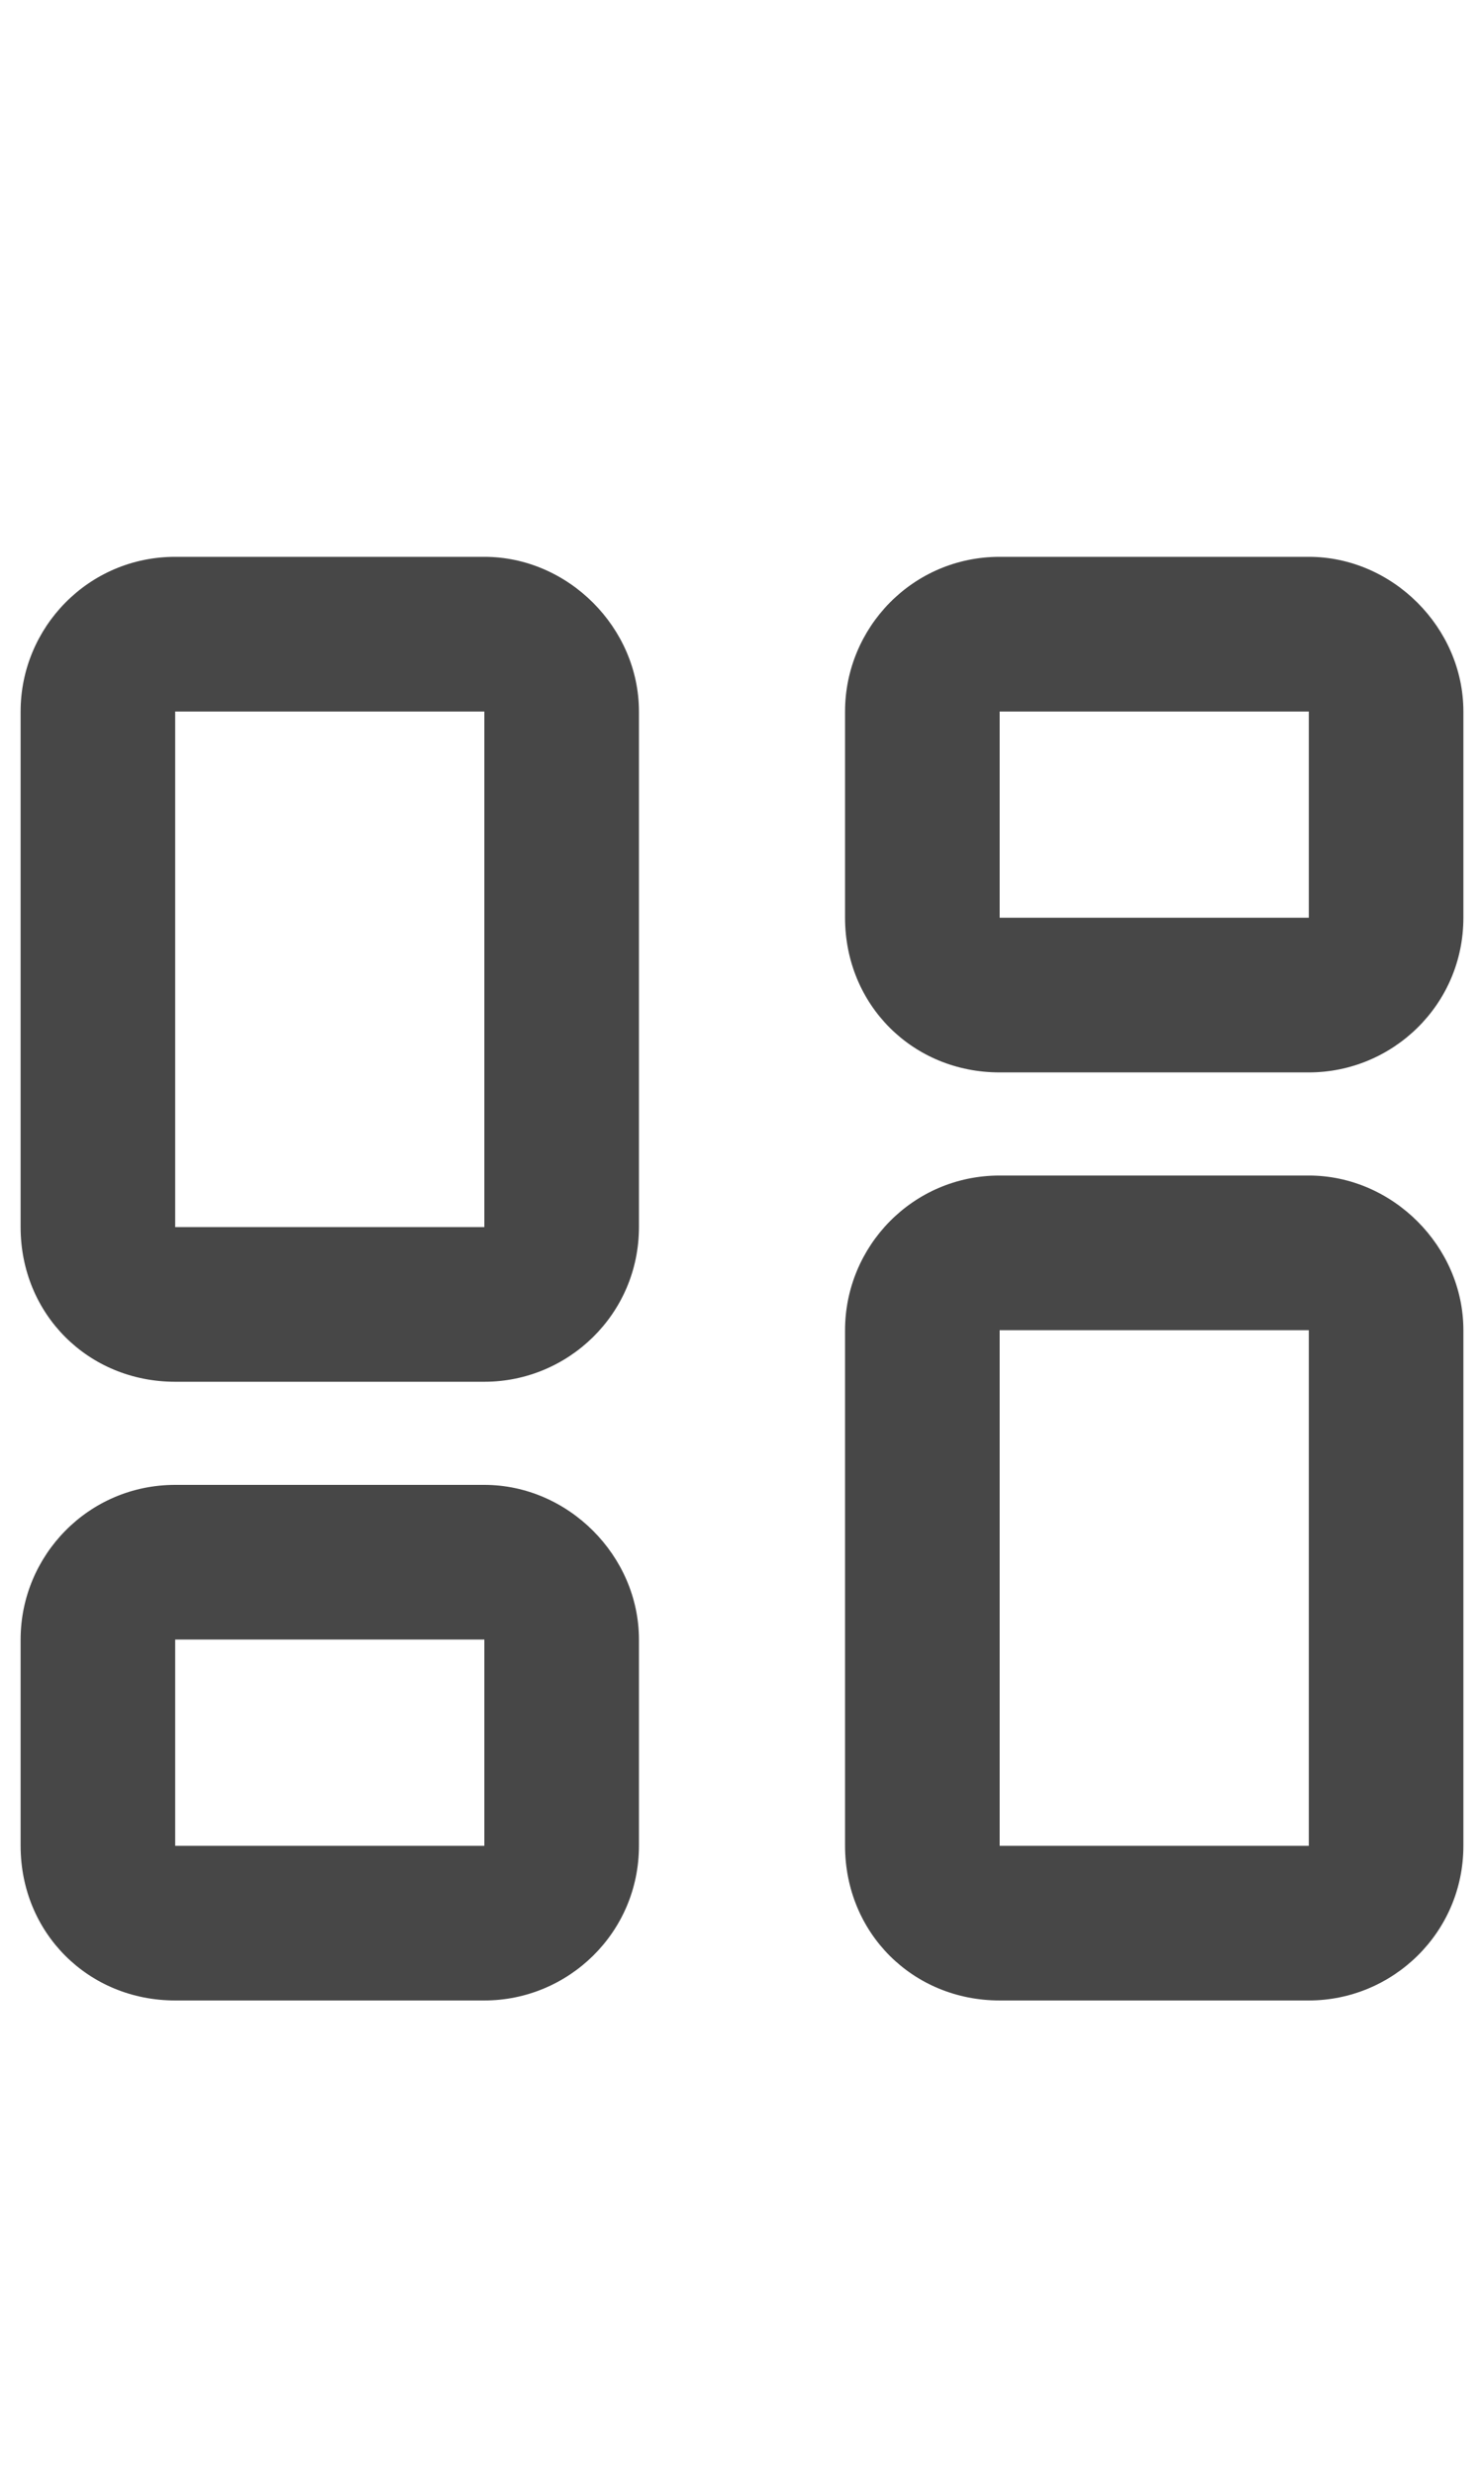 <svg width="18" height="30" viewBox="0 0 18 30" fill="none" xmlns="http://www.w3.org/2000/svg">
<g id="label-paired / lg / objects-column-lg / bold" clip-path="url(#clip0_3431_928)">
<path id="icon" d="M2.125 8.625V14.875H5.875V8.625H2.125ZM0.25 8.625C0.25 7.609 1.07 6.75 2.125 6.75H5.875C6.891 6.75 7.75 7.609 7.75 8.625V14.875C7.75 15.93 6.891 16.75 5.875 16.75H2.125C1.07 16.75 0.25 15.93 0.25 14.875V8.625ZM12.125 16.125V22.375H15.875V16.125H12.125ZM10.25 16.125C10.25 15.109 11.07 14.25 12.125 14.25H15.875C16.891 14.25 17.75 15.109 17.75 16.125V22.375C17.75 23.43 16.891 24.25 15.875 24.25H12.125C11.07 24.25 10.25 23.43 10.25 22.375V16.125ZM5.875 19.875H2.125V22.375H5.875V19.875ZM2.125 18H5.875C6.891 18 7.75 18.859 7.75 19.875V22.375C7.75 23.43 6.891 24.25 5.875 24.25H2.125C1.07 24.25 0.25 23.43 0.25 22.375V19.875C0.25 18.859 1.07 18 2.125 18ZM12.125 8.625V11.125H15.875V8.625H12.125ZM10.25 8.625C10.25 7.609 11.07 6.75 12.125 6.75H15.875C16.891 6.75 17.75 7.609 17.75 8.625V11.125C17.75 12.18 16.891 13 15.875 13H12.125C11.07 13 10.25 12.18 10.25 11.125V8.625Z" fill="black" fill-opacity="0.72"/>
</g>
<defs>
<clipPath id="clip0_3431_928">
<rect width="18" height="30" fill="white"/>
</clipPath>
</defs>
</svg>
